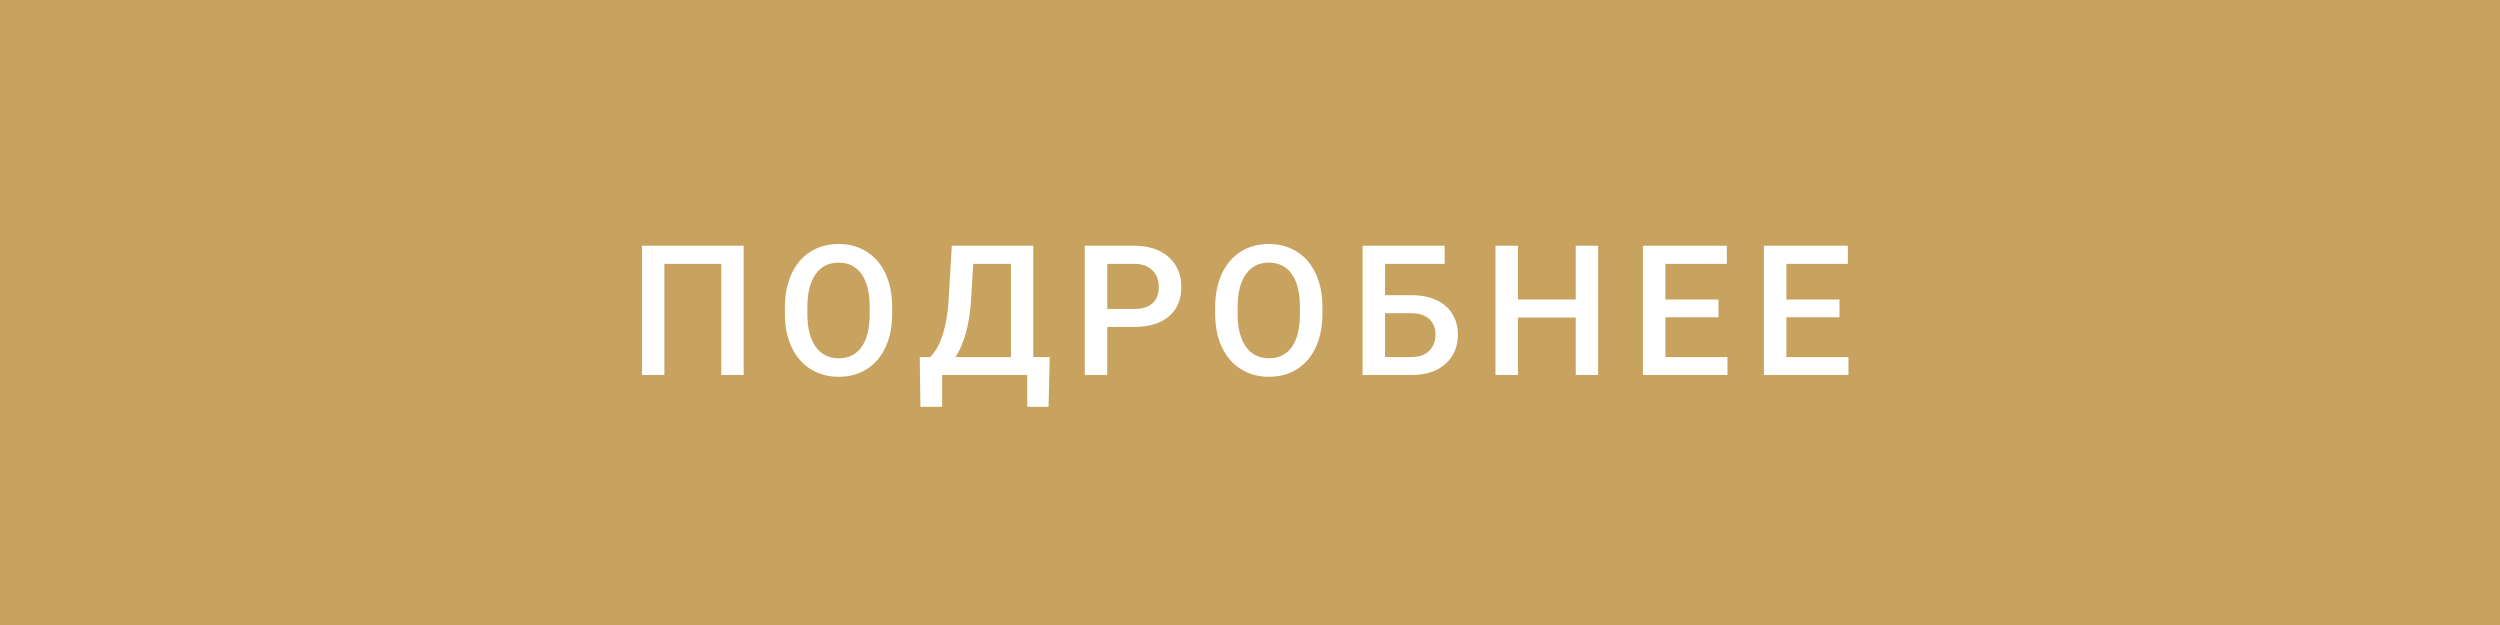 <svg width="220" height="55" viewBox="0 0 220 55" fill="none" xmlns="http://www.w3.org/2000/svg">
<rect width="220" height="55" fill="#C8A35F"/>
<path d="M65.441 33H63.472V23.219H58.464V33H56.495V21.625H65.441V33ZM78.509 27.609C78.509 28.724 78.317 29.703 77.931 30.547C77.546 31.385 76.994 32.031 76.275 32.484C75.561 32.932 74.739 33.156 73.806 33.156C72.884 33.156 72.061 32.932 71.338 32.484C70.619 32.031 70.061 31.388 69.666 30.555C69.275 29.721 69.077 28.76 69.072 27.672V27.031C69.072 25.922 69.267 24.943 69.658 24.094C70.054 23.245 70.608 22.596 71.322 22.148C72.041 21.695 72.864 21.469 73.791 21.469C74.718 21.469 75.538 21.693 76.252 22.141C76.97 22.583 77.525 23.224 77.916 24.062C78.306 24.896 78.504 25.867 78.509 26.977V27.609ZM76.533 27.016C76.533 25.755 76.293 24.789 75.814 24.117C75.34 23.445 74.666 23.109 73.791 23.109C72.936 23.109 72.267 23.445 71.783 24.117C71.304 24.784 71.059 25.729 71.048 26.953V27.609C71.048 28.859 71.291 29.826 71.775 30.508C72.265 31.19 72.942 31.531 73.806 31.531C74.681 31.531 75.353 31.198 75.822 30.531C76.296 29.865 76.533 28.891 76.533 27.609V27.016ZM92.273 35.797H90.398V33H82.906V35.797H81L80.938 31.422H81.852C82.305 30.984 82.667 30.349 82.938 29.516C83.208 28.677 83.383 27.729 83.461 26.672L83.758 21.625H90.93V31.422H92.375L92.273 35.797ZM84.086 31.422H88.961V23.219H85.641L85.453 26.422C85.312 28.562 84.857 30.229 84.086 31.422ZM97.436 28.773V33H95.459V21.625H99.811C101.082 21.625 102.09 21.956 102.834 22.617C103.584 23.279 103.959 24.154 103.959 25.242C103.959 26.357 103.592 27.224 102.858 27.844C102.129 28.463 101.105 28.773 99.787 28.773H97.436ZM97.436 27.188H99.811C100.514 27.188 101.051 27.023 101.42 26.695C101.79 26.362 101.975 25.883 101.975 25.258C101.975 24.643 101.787 24.154 101.412 23.789C101.037 23.419 100.522 23.229 99.866 23.219H97.436V27.188ZM116.372 27.609C116.372 28.724 116.179 29.703 115.794 30.547C115.408 31.385 114.856 32.031 114.138 32.484C113.424 32.932 112.601 33.156 111.669 33.156C110.747 33.156 109.924 32.932 109.2 32.484C108.481 32.031 107.924 31.388 107.528 30.555C107.138 29.721 106.94 28.76 106.934 27.672V27.031C106.934 25.922 107.13 24.943 107.52 24.094C107.916 23.245 108.471 22.596 109.184 22.148C109.903 21.695 110.726 21.469 111.653 21.469C112.58 21.469 113.401 21.693 114.114 22.141C114.833 22.583 115.388 23.224 115.778 24.062C116.169 24.896 116.367 25.867 116.372 26.977V27.609ZM114.395 27.016C114.395 25.755 114.156 24.789 113.677 24.117C113.203 23.445 112.528 23.109 111.653 23.109C110.799 23.109 110.13 23.445 109.645 24.117C109.166 24.784 108.921 25.729 108.911 26.953V27.609C108.911 28.859 109.153 29.826 109.638 30.508C110.127 31.19 110.804 31.531 111.669 31.531C112.544 31.531 113.216 31.198 113.684 30.531C114.158 29.865 114.395 28.891 114.395 27.609V27.016ZM127.128 23.219H121.886V25.977H124.214C125.047 25.977 125.774 26.12 126.394 26.406C127.014 26.693 127.485 27.099 127.808 27.625C128.131 28.151 128.292 28.76 128.292 29.453C128.292 30.516 127.93 31.37 127.206 32.016C126.488 32.661 125.506 32.99 124.261 33H119.909V21.625H127.128V23.219ZM121.886 27.562V31.422H124.206C124.873 31.422 125.391 31.242 125.761 30.883C126.136 30.518 126.323 30.037 126.323 29.438C126.323 28.865 126.141 28.412 125.777 28.078C125.412 27.745 124.907 27.573 124.261 27.562H121.886ZM140.634 33H138.666V27.945H133.58V33H131.603V21.625H133.58V26.359H138.666V21.625H140.634V33ZM151.227 27.922H146.555V31.422H152.016V33H144.578V21.625H151.961V23.219H146.555V26.359H151.227V27.922ZM161.873 27.922H157.202V31.422H162.663V33H155.225V21.625H162.608V23.219H157.202V26.359H161.873V27.922Z" fill="white"/>
</svg>
